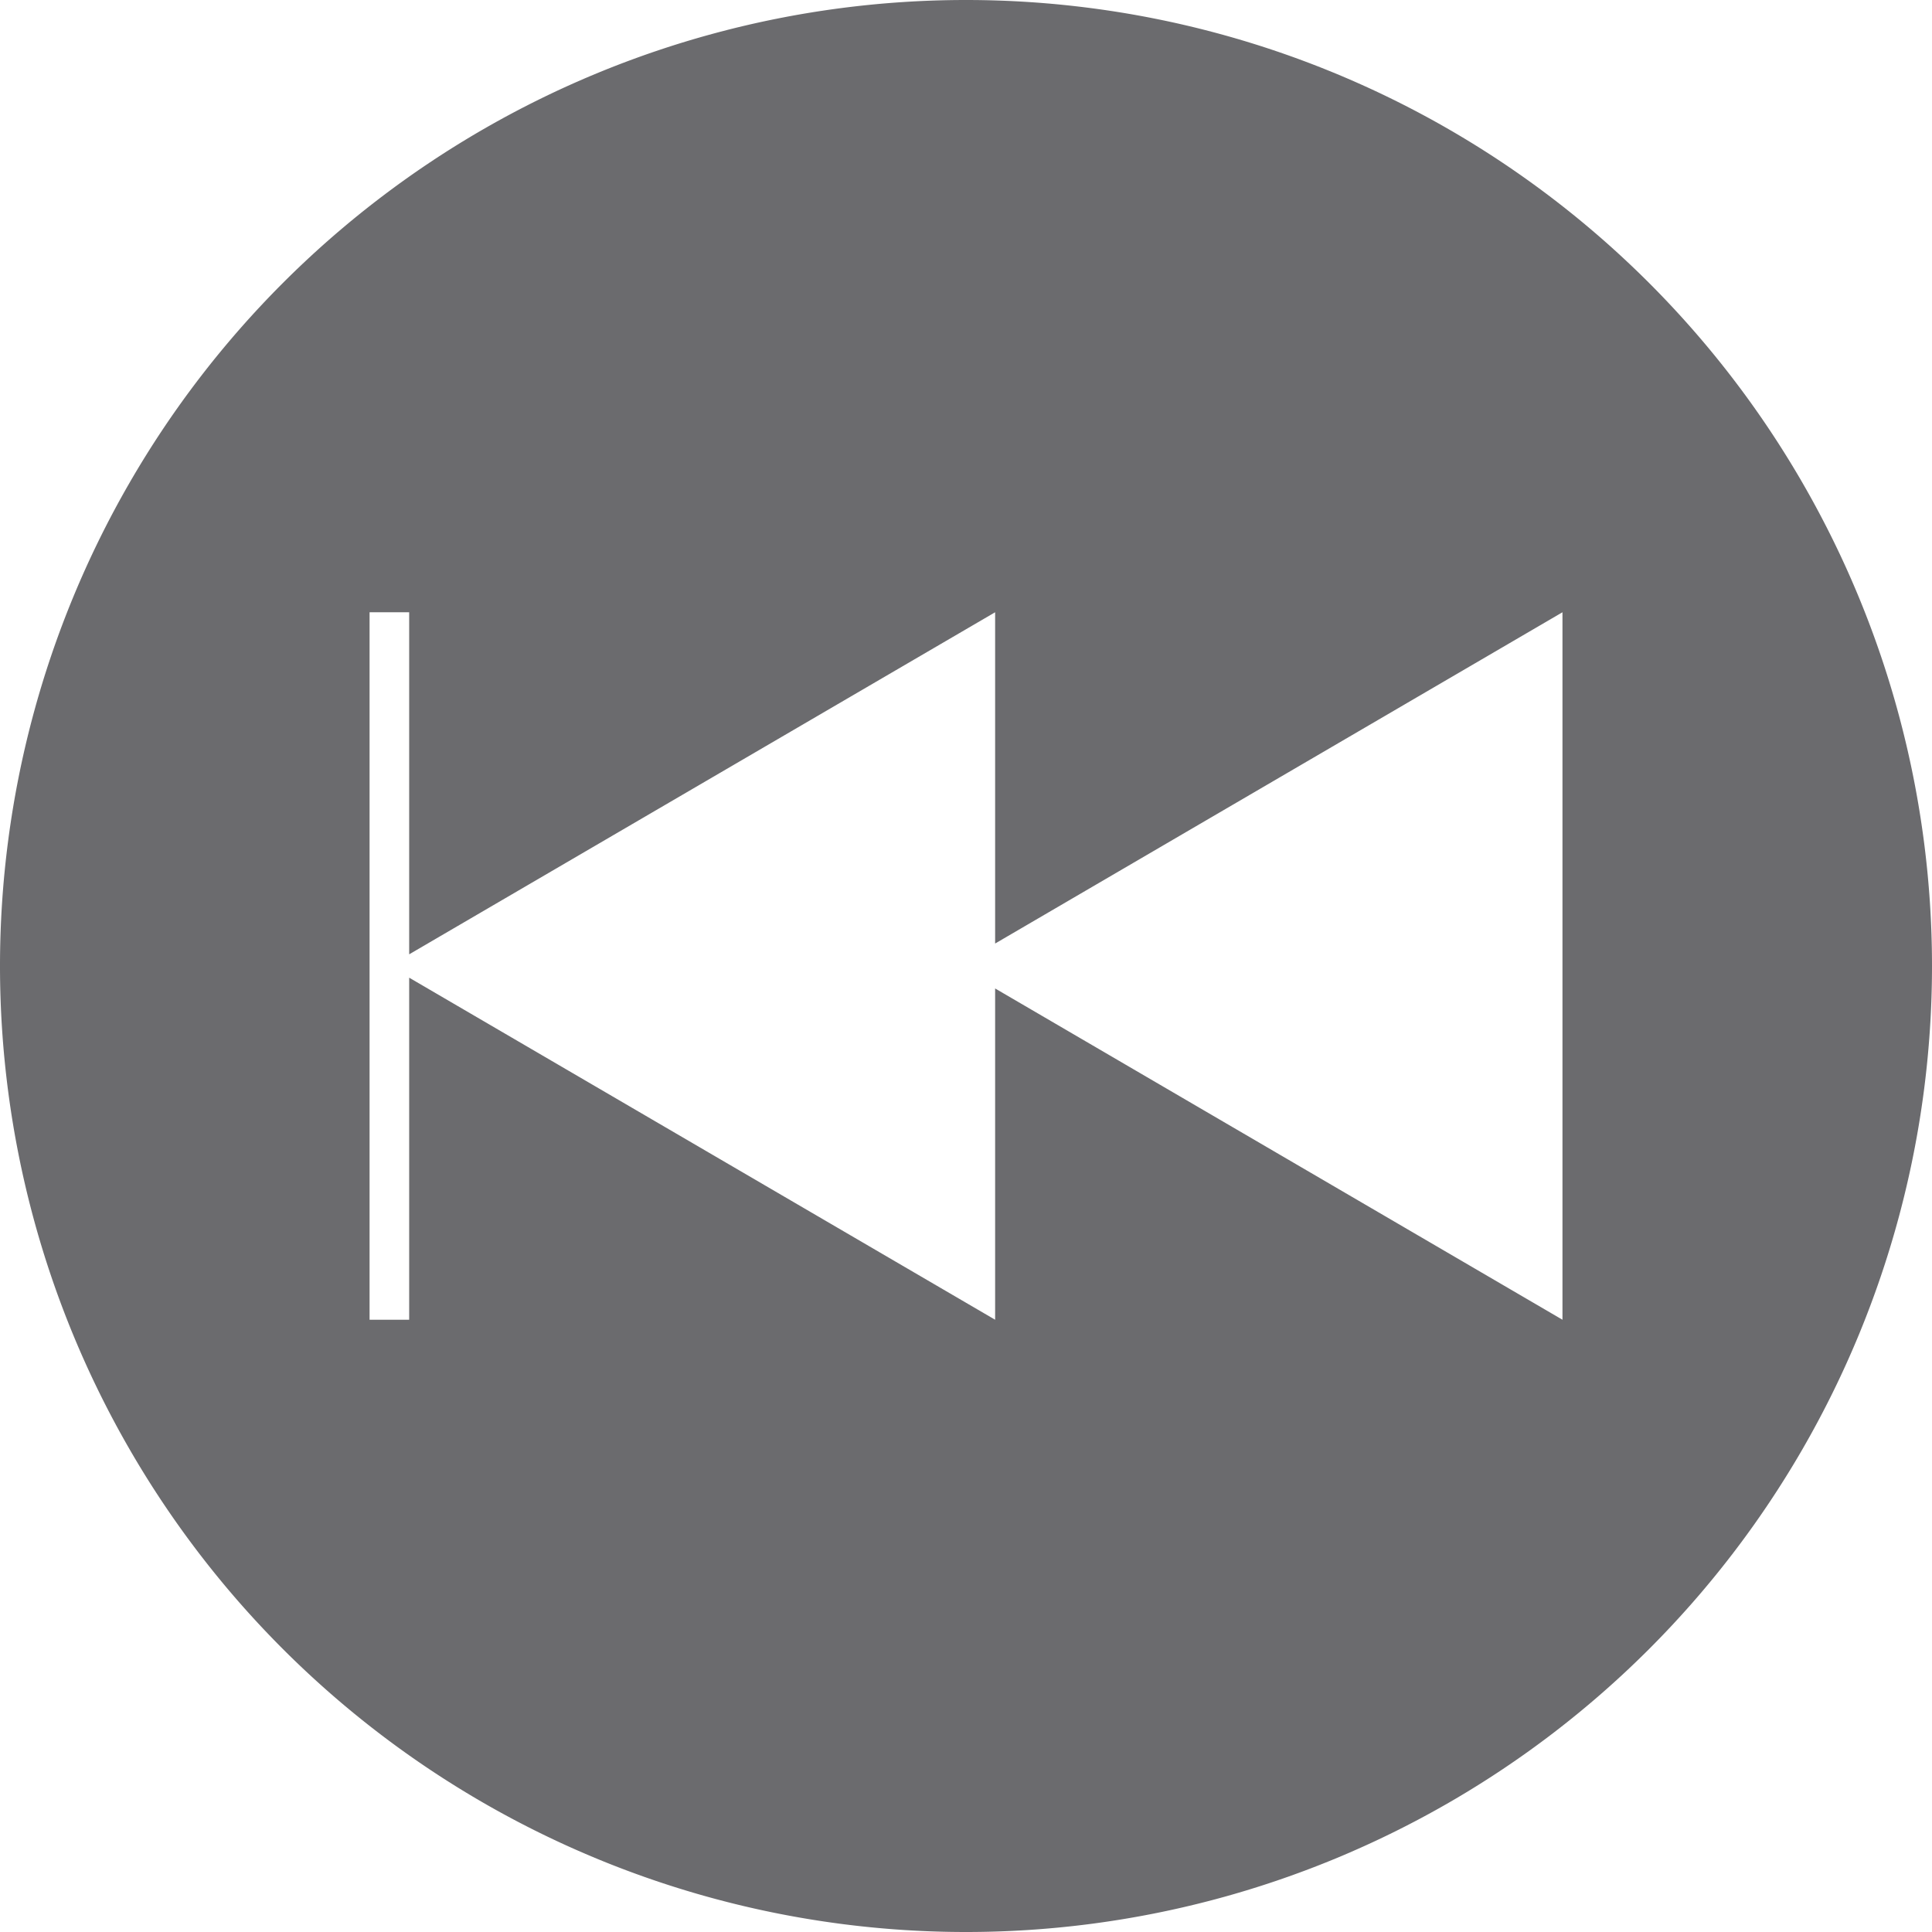 <?xml version="1.0" encoding="UTF-8" standalone="no"?>
<svg
   xmlns:dc="http://purl.org/dc/elements/1.1/"
   xmlns:cc="http://creativecommons.org/ns#"
   xmlns:rdf="http://www.w3.org/1999/02/22-rdf-syntax-ns#"
   xmlns:svg="http://www.w3.org/2000/svg"
   xmlns="http://www.w3.org/2000/svg"
   version="1.1"
   id="svg5767"
   viewBox="0 0 43.18 43.18"
   height="12.186mm"
   width="12.186mm">
  <defs
     id="defs5769" />
  <g
     transform="translate(458.733,-419.344)"
     id="layer1">
    <path
       d="M 21.59,0 A 21.59,21.59 0 0 0 0,21.59 21.59,21.59 0 0 0 21.59,43.18 21.59,21.59 0 0 0 43.18,21.59 21.59,21.59 0 0 0 21.59,0 Z m -13.33,13.684 0.885,0 0,7.645 13.096,-7.645 0,7.404 12.68,-7.404 0,15.812 -12.68,-7.404 0,7.404 -13.096,-7.645 0,7.645 -0.885,0 0,-15.812 z"
       style="opacity:1;fill:#6b6b6e;fill-opacity:1;stroke:none;stroke-width:1;stroke-linejoin:round;stroke-miterlimit:4;stroke-dasharray:none;stroke-opacity:1"
       transform="translate(-458.733,419.344)"
       id="path4605-7-7-3-8-79" />
  </g>
</svg>
